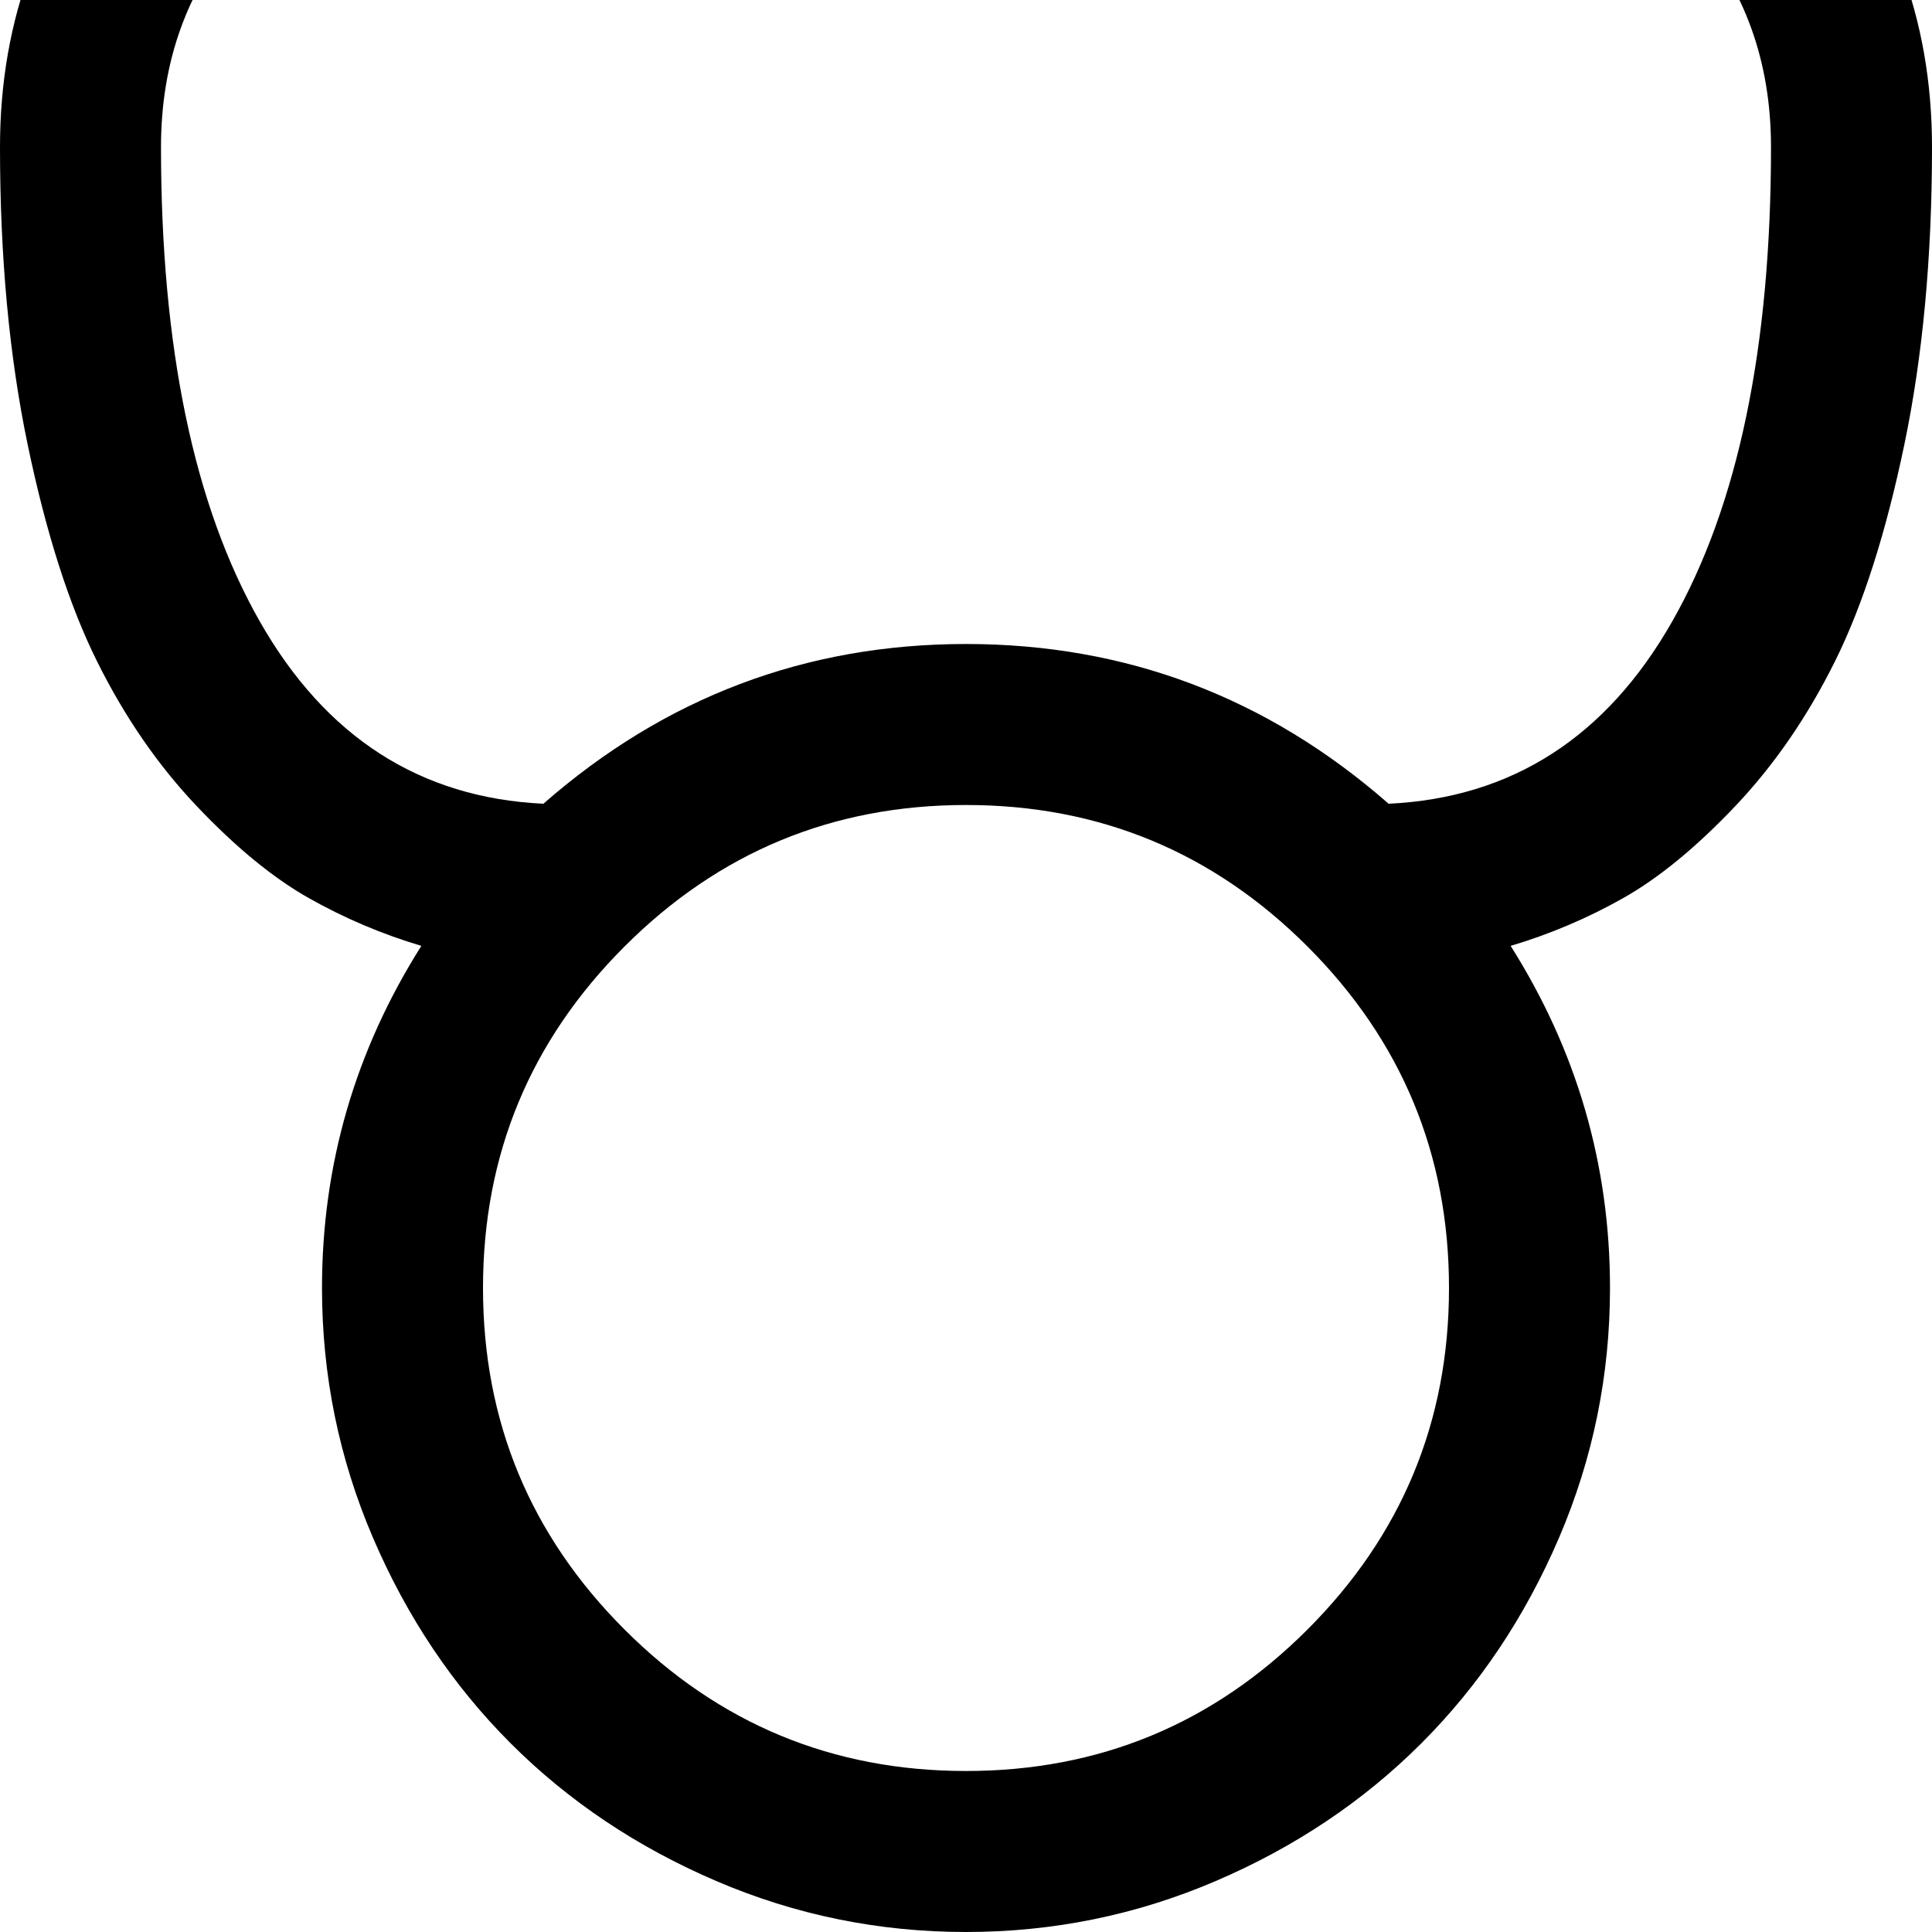 <svg width="64" height="64" viewBox="0 0 1536 1536" xmlns="http://www.w3.org/2000/svg"><path d="M1201 752q47-14 89.5-38t89-73 79.5-115.5 55-172 22-236.5q0-154-100-263.5T1195-256H341q-141 0-241 109.5T0 117q0 131 22 236.5t55 172T156.5 641t89 73 89.5 38q-79 125-79 272 0 104 40.5 198.5T406 1386t163.5 109.5T768 1536t198.5-40.5T1130 1386t109.5-163.5T1280 1024q0-147-79-272zm-433 656q-159 0-271.5-112.5T384 1024t112.5-271.5T768 640t271.5 112.5T1152 1024t-112.5 271.5T768 1408zm427-1536q88 0 150.5 71.5T1408 117q0 239-78.5 377T1104 639Q959 512 768 512T432 639q-147-7-225.5-145T128 117q0-102 62.5-173.5T341-128h854z"/></svg>